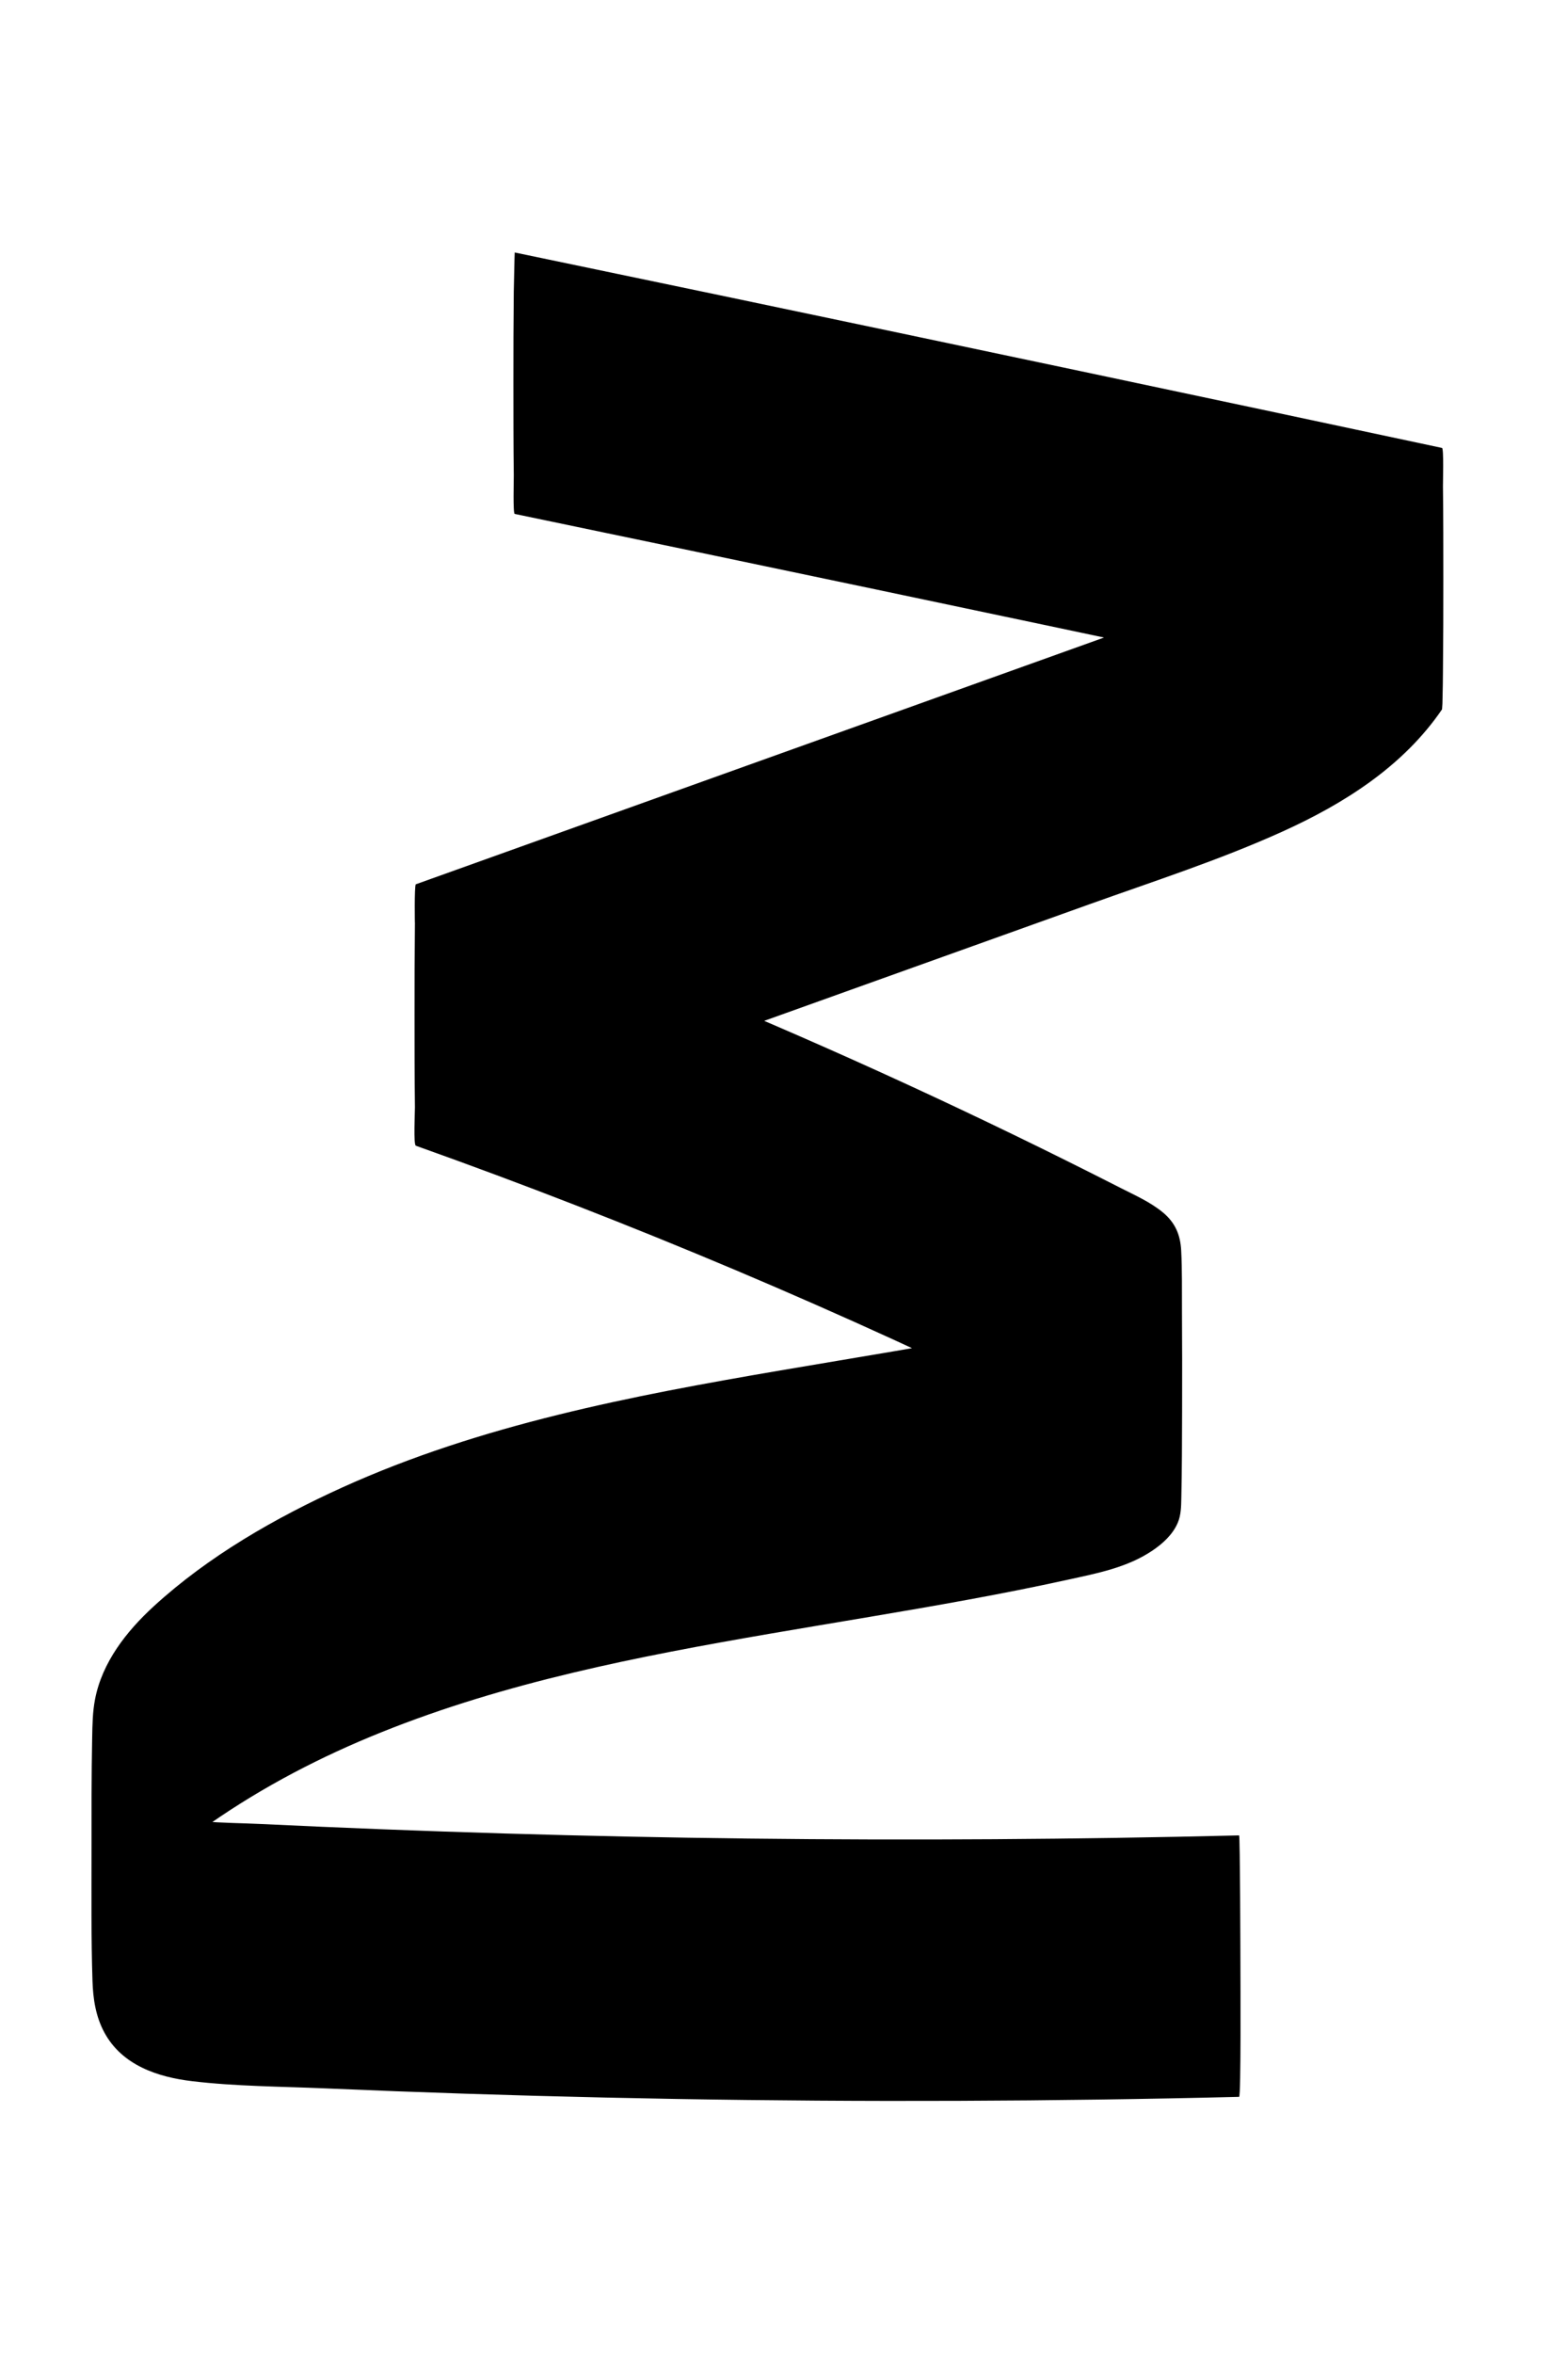 <svg id="레이어_1" data-name="레이어 1" xmlns="http://www.w3.org/2000/svg" viewBox="0 0 2400 3600"><path d="M787.82,786.28Q1064.73,843.85,1341.55,902T1895,1018.85q156.07,33.14,312.12,66.44v-400c-53,77.64-131,131.91-214.44,172.88-90.89,44.67-188,76.09-283.12,110.19L1023,1214.42l-386.5,138.51c-2.52.9-1.5,66.42-1.42,58.58-.5,47.13-.61,94.28-.58,141.42s0,94.28.58,141.42c.08,6.77-2.45,57.2,1.42,58.58Q883.92,1841.06,1126,1943.3q241.95,102.26,477.72,218.38,65.1,32.07,129.69,65.19c32.2,16.51,70,36.12,73.85,76.41l-.54-7.14.13,2.79-1.19-293.8,1-86.4.53-7.14c-4.91,47.15-58.62,73.88-98.35,87.08-25.54,8.49-52.45,13.42-78.71,19.16q-44.1,9.63-88.41,18.23c-115.2,22.49-231.15,40.83-346.84,60.59-227.9,38.93-458.68,83-670.55,178.92C421.43,2322.2,318.78,2381,235.13,2457.76c-41.61,38.18-78.81,85.55-89.69,142.24-3.7,19.24-4,38.87-4.36,58.39-1.15,58.7-1,117.45-1,176.16,0,65.39-.63,130.95,1.49,196.32.89,27.54,5,54.61,18.35,79.1,27,49.66,81.21,67.89,134.21,74.17,67.25,8,136,8.08,203.62,11q214.5,9.27,429.16,14.06,431.72,9.66,863.57,1.24,53.05-1,106.12-2.35c3.07-.07,2-185,2-200,0-14.55-.52-200-2-200q-375,9.21-750.19,4.85-373.89-4.38-747.46-22.3c-57.27-2.75-120.27-.37-174-23.28-49.7-21.17-78-66-82.35-119l.53,7.14c-.13-1.72-.22-3.44-.29-5.17q-1.94-45,1,83.27l-.72,273.64c-.36,26.05-.29,12,.11,6.29l-.53,7.14c9.27-104,99.26-175.06,178.74-230.52,81.62-56.94,170.41-103,262.67-140,190-76.39,392.31-115.82,593.32-150.45,102.11-17.58,204.44-33.84,306.34-52.6C1534,2437.81,1584.09,2428,1634,2417c45-9.89,91.27-18.51,130.16-44.83,15.77-10.67,30.86-24.44,38.48-42.26,5.21-12.19,5.21-25.21,5.52-38.28,1-44.11,1-88.25,1.17-132.37q.26-77.05-.2-154.12c-.2-30.58.42-61.36-1.19-91.91-1.28-24.1-9.16-42.61-28-58.25-19.22-15.94-42.86-26.29-64.94-37.54q-161.15-82.15-325.47-157.83-329.62-151.8-670.68-276.92-41.1-15.08-82.34-29.75v400l686.61-246.06,343.31-123c99-35.47,199.9-67.94,295.81-111.3,94.71-42.81,185.41-100,244.95-187.25q.81-8.6.77-17.23.54-20.67.64-41.35c.5-47.14.61-94.29.59-141.42s0-94.29-.59-141.42c-.07-6.22,1.43-58-1.41-58.58q-276.61-59.06-553.36-117.52T1100.21,451.41Q944,418.74,787.82,386.28c-.22,0-1.52,67.85-1.42,58.57-.5,47.14-.61,94.29-.58,141.43s0,94.28.58,141.42c.07,6.2-1.39,58,1.42,58.58Z"/></svg>